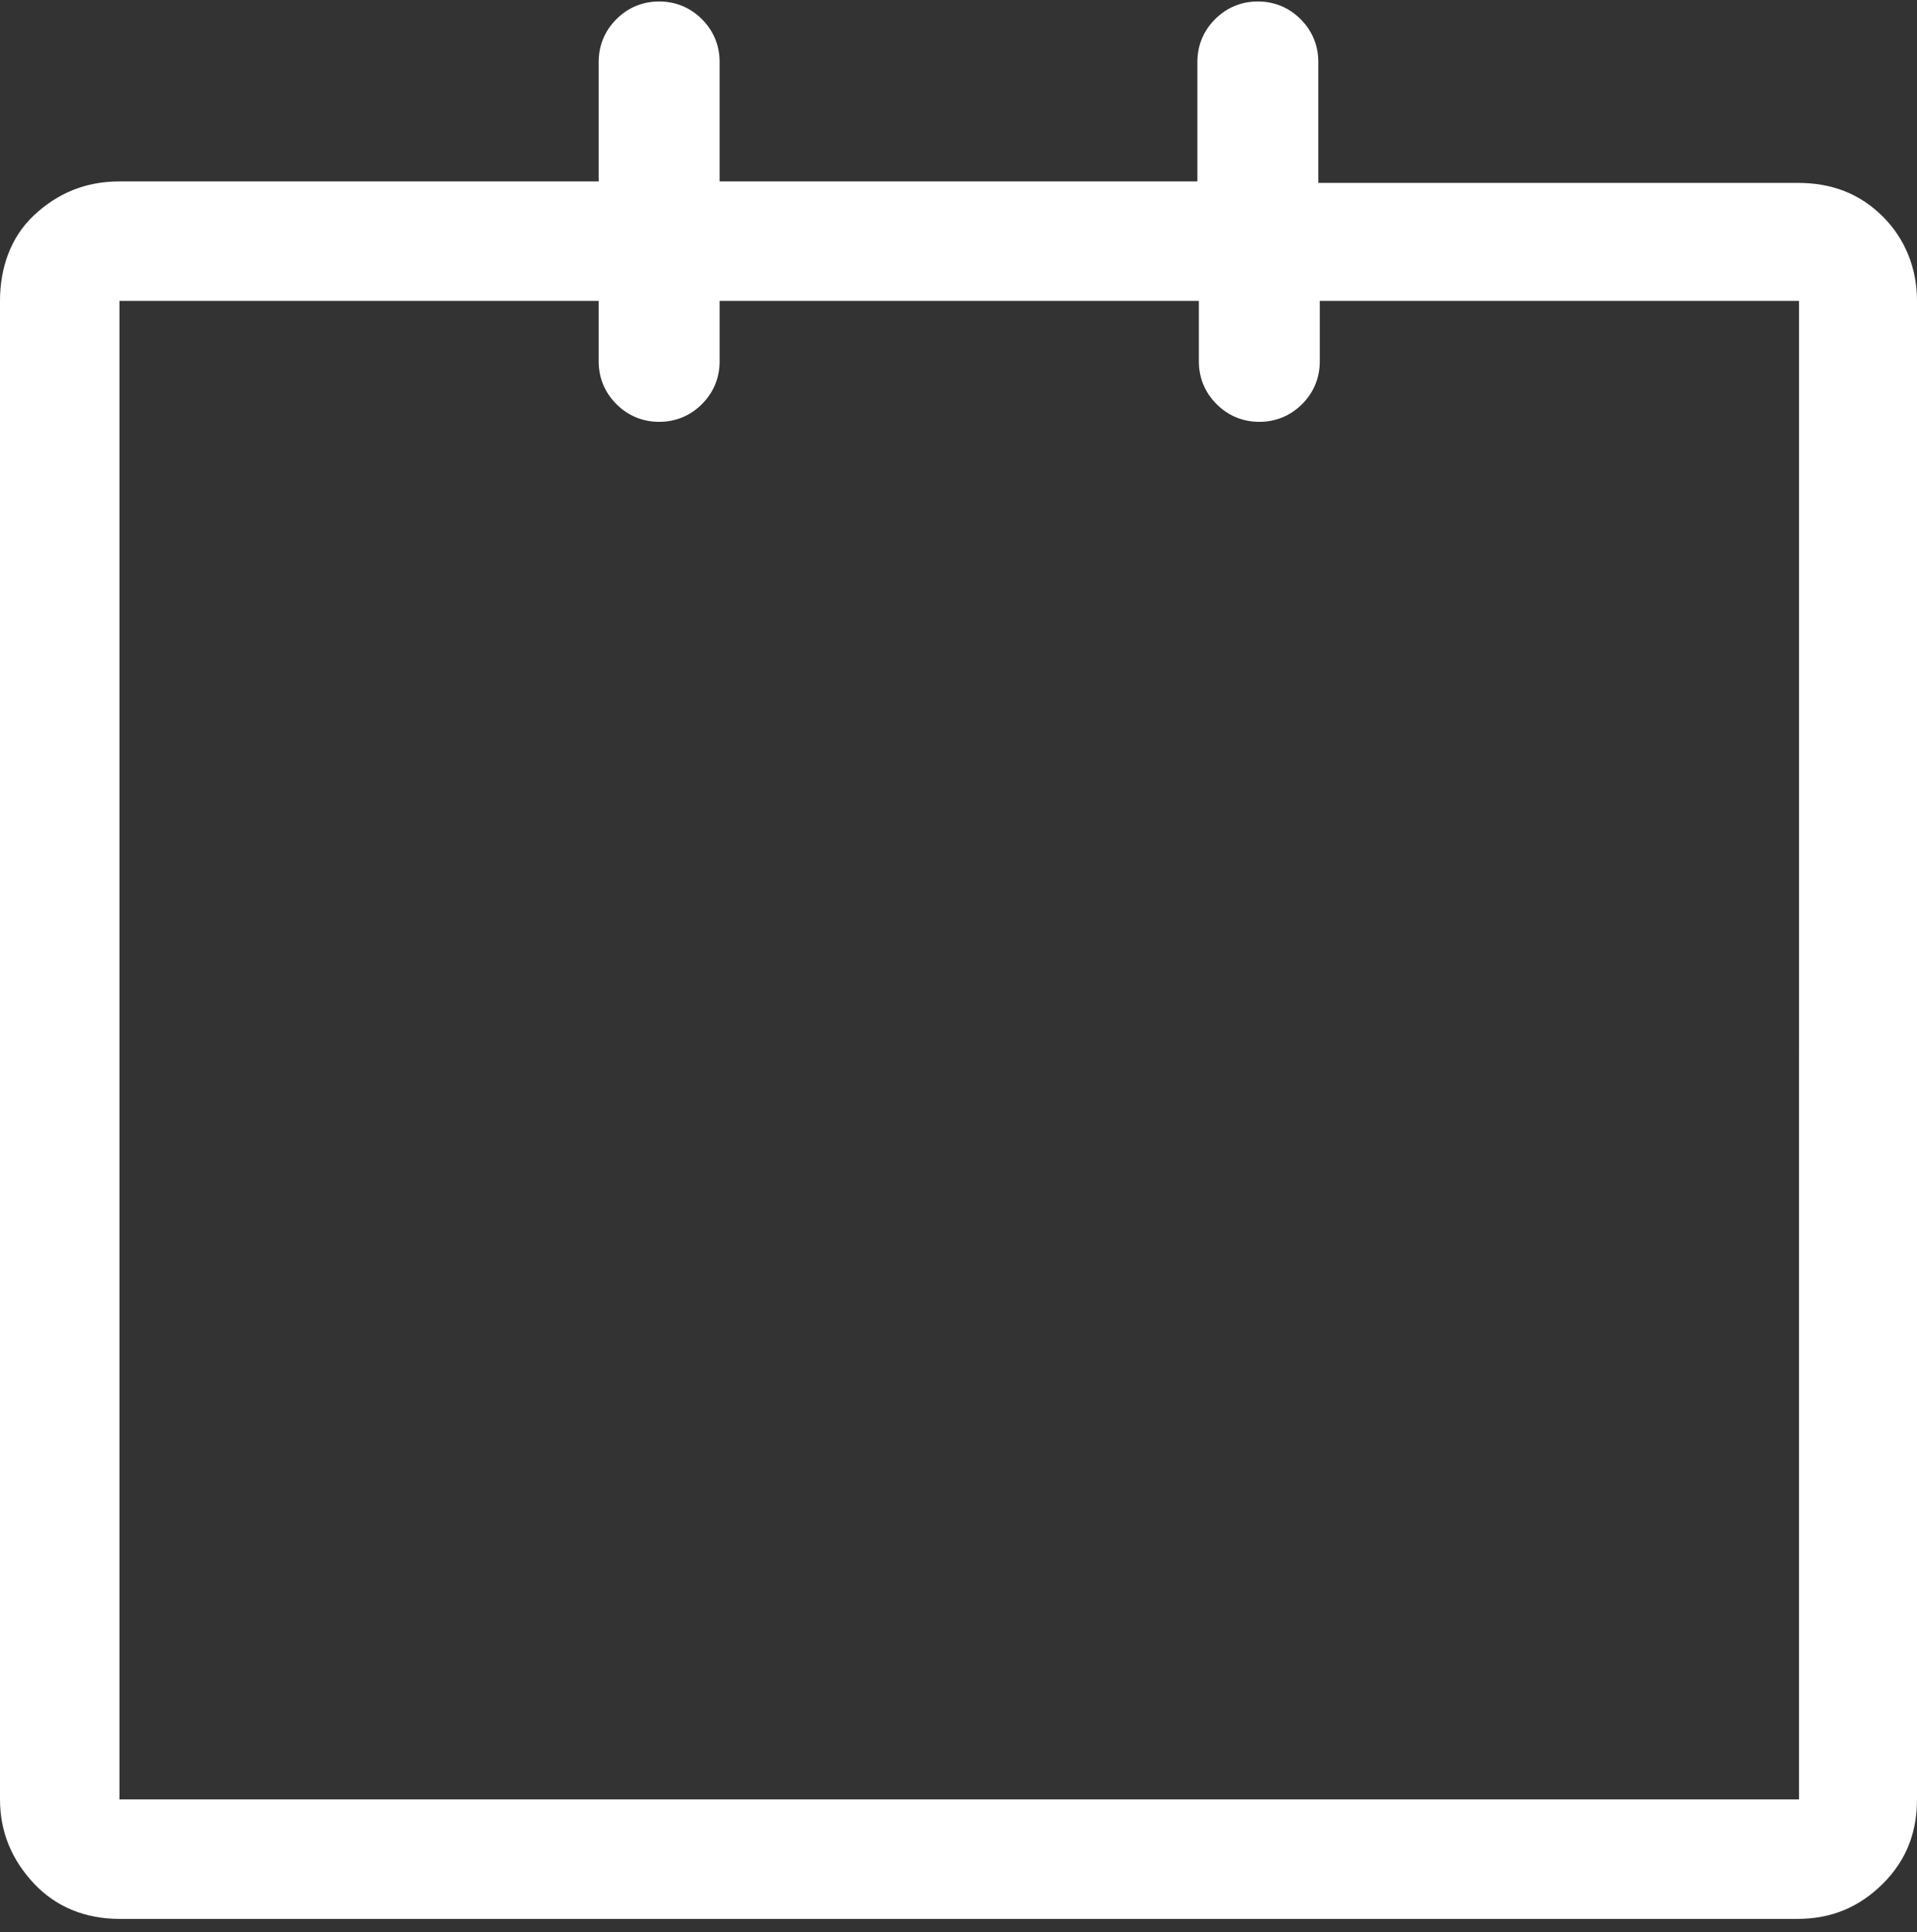 <?xml version="1.0" encoding="utf-8"?>
<!-- Generator: Adobe Illustrator 21.0.0, SVG Export Plug-In . SVG Version: 6.00 Build 0)  -->
<svg version="1.1" id="Layer_1" xmlns="http://www.w3.org/2000/svg" xmlns:xlink="http://www.w3.org/1999/xlink" x="0px" y="0px"
	 width="130px" height="131px" viewBox="0 0 130 131" style="enable-background:new 0 0 130 131;" xml:space="preserve">
<rect x="0" y="0" width="130" height="131" fill="#333333" stroke="none"/>
<style type="text/css">
	.st0{fill:#FFFFFF;}
</style>
<title>Calendar - simple-line-icons</title>
<desc>Created with Sketch.</desc>
<path class="st0" d="M127.7,14.7c-1.6-1.6-3.5-2.3-5.8-2.3H89.4V4.2c0-1.1-0.4-2.1-1.2-2.9s-1.8-1.2-2.9-1.2s-2.1,0.4-2.9,1.2
	s-1.2,1.8-1.2,2.9v8.1H48.8V4.2c0-1.1-0.4-2.1-1.2-2.9s-1.8-1.2-2.9-1.2s-2.1,0.4-2.9,1.2s-1.2,1.8-1.2,2.9v8.1H8.1
	c-2.3,0-4.2,0.8-5.8,2.3S0,18.2,0,20.4V122c0,2.2,0.8,4.1,2.3,5.7s3.5,2.4,5.8,2.4h113.8c2.3,0,4.2-0.8,5.8-2.4s2.3-3.5,2.3-5.7
	V20.4C130,18.2,129.2,16.2,127.7,14.7z M121.9,122H8.1V20.4h32.5v4.1c0,1.1,0.4,2.1,1.2,2.9s1.8,1.2,2.9,1.2s2.1-0.4,2.9-1.2
	s1.2-1.8,1.2-2.9v-4.1h32.5v4.1c0,1.1,0.4,2.1,1.2,2.9s1.8,1.2,2.9,1.2s2.1-0.4,2.9-1.2s1.2-1.8,1.2-2.9v-4.1h32.5V122z"/>
</svg>
